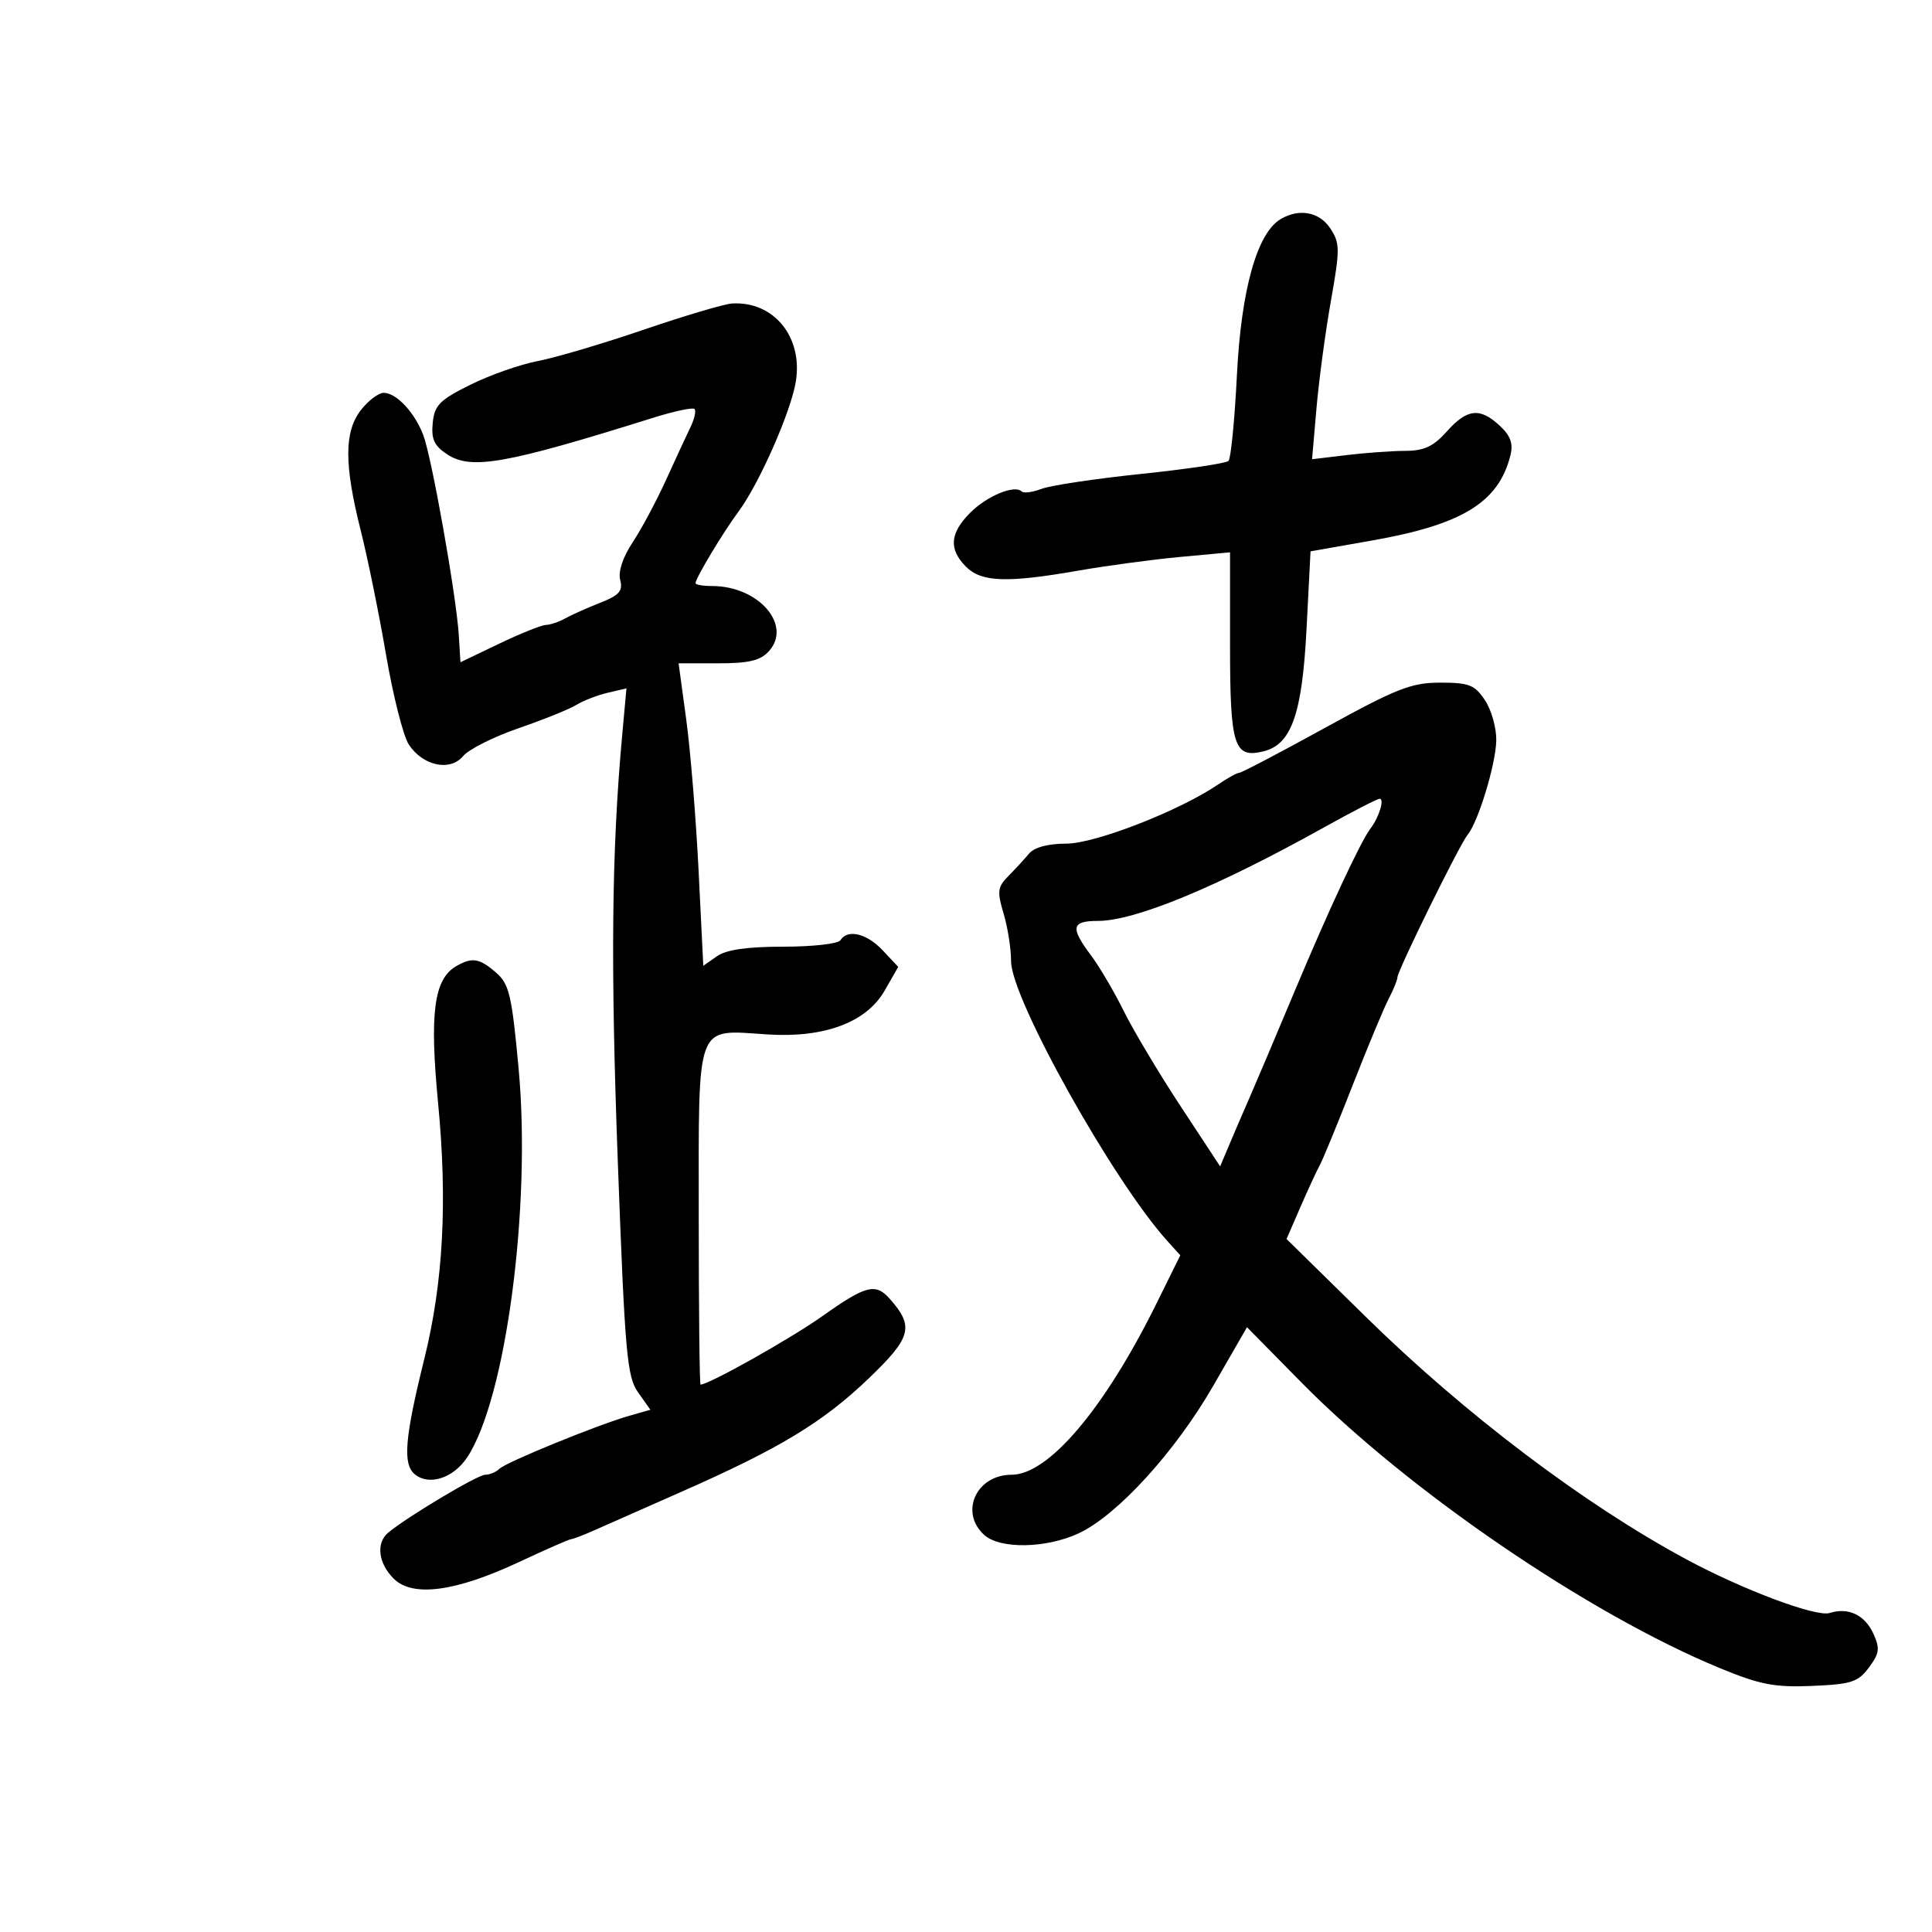 <svg xmlns="http://www.w3.org/2000/svg" width="300" height="300" viewBox="0 0 300 300" version="1.1">
	<path d="M 198.884 34.005 C 195.209 36.152, 192.738 44.927, 192.071 58.201 C 191.720 65.186, 191.130 71.203, 190.761 71.573 C 190.391 71.942, 184.286 72.850, 177.193 73.590 C 170.101 74.331, 163.152 75.372, 161.752 75.904 C 160.351 76.437, 158.955 76.622, 158.649 76.316 C 157.562 75.229, 153.273 76.999, 150.657 79.616 C 147.486 82.787, 147.290 85.290, 150 88 C 152.407 90.407, 156.380 90.543, 167.500 88.598 C 171.900 87.829, 178.988 86.877, 183.250 86.482 L 191 85.765 191 100.260 C 191 115.919, 191.608 117.817, 196.247 116.653 C 200.542 115.575, 202.198 110.836, 202.877 97.687 L 203.500 85.612 213.046 83.930 C 227.088 81.457, 232.706 78.002, 234.535 70.718 C 234.995 68.885, 234.561 67.669, 232.891 66.113 C 229.808 63.241, 227.816 63.455, 224.658 67 C 222.593 69.318, 221.133 70.002, 218.242 70.009 C 216.184 70.013, 212.078 70.308, 209.118 70.664 L 203.736 71.310 204.421 63.405 C 204.798 59.057, 205.805 51.557, 206.659 46.737 C 208.084 38.700, 208.078 37.767, 206.583 35.487 C 204.896 32.912, 201.780 32.313, 198.884 34.005 M 100 51.180 C 93.675 53.342, 86.250 55.541, 83.500 56.066 C 80.750 56.591, 76.025 58.253, 73 59.760 C 68.245 62.129, 67.458 62.932, 67.191 65.688 C 66.948 68.196, 67.428 69.235, 69.439 70.552 C 73.179 73.003, 78.513 72.055, 101.424 64.871 C 104.682 63.850, 107.570 63.236, 107.842 63.508 C 108.114 63.780, 107.847 65.015, 107.249 66.252 C 106.651 67.488, 104.938 71.191, 103.442 74.480 C 101.947 77.770, 99.606 82.149, 98.240 84.213 C 96.702 86.537, 95.966 88.763, 96.306 90.064 C 96.751 91.765, 96.159 92.436, 93.178 93.606 C 91.155 94.401, 88.719 95.489, 87.764 96.025 C 86.809 96.561, 85.459 97.018, 84.764 97.041 C 84.069 97.063, 80.800 98.376, 77.500 99.957 L 71.500 102.833 71.244 98.666 C 70.869 92.560, 67.039 70.979, 65.720 67.543 C 64.362 64.002, 61.541 61, 59.573 61 C 58.787 61, 57.212 62.186, 56.073 63.635 C 53.437 66.985, 53.419 72.071, 56.003 82.329 C 57.088 86.635, 58.864 95.350, 59.950 101.696 C 61.035 108.042, 62.622 114.300, 63.474 115.601 C 65.658 118.934, 69.893 119.836, 71.919 117.401 C 72.789 116.355, 76.650 114.414, 80.500 113.087 C 84.350 111.761, 88.400 110.127, 89.500 109.456 C 90.600 108.786, 92.800 107.935, 94.388 107.565 L 97.276 106.893 96.610 114.196 C 94.973 132.119, 94.794 149.786, 95.937 180.500 C 97.043 210.212, 97.356 213.769, 99.079 216.204 L 100.992 218.908 97.746 219.834 C 92.801 221.243, 78.624 227.029, 77.550 228.075 C 77.027 228.584, 76.030 229, 75.334 229 C 74.157 229, 63.066 235.632, 60.250 238.019 C 58.362 239.620, 58.747 242.747, 61.125 245.125 C 64.057 248.057, 70.723 247.174, 80.609 242.545 C 84.772 240.595, 88.408 239, 88.688 239 C 88.968 239, 90.616 238.367, 92.349 237.593 C 94.082 236.819, 100.147 234.139, 105.826 231.636 C 121.022 224.942, 127.758 220.869, 134.825 214.105 C 141.513 207.704, 141.977 206.021, 138.227 201.750 C 135.966 199.175, 134.509 199.538, 127.679 204.382 C 122.749 207.879, 110.078 214.997, 108.779 215.001 C 108.625 215.001, 108.500 203.189, 108.500 188.751 C 108.500 158.300, 107.895 159.898, 119.157 160.625 C 128.014 161.197, 134.542 158.757, 137.370 153.818 L 139.477 150.137 137.064 147.568 C 134.591 144.936, 131.599 144.221, 130.500 146 C 130.160 146.550, 126.184 147, 121.663 147 C 116.015 147, 112.782 147.464, 111.326 148.484 L 109.206 149.969 108.478 135.234 C 108.077 127.130, 107.215 116.563, 106.561 111.750 L 105.372 103 111.531 103 C 116.292 103, 118.077 102.573, 119.394 101.118 C 123.058 97.069, 117.783 91, 110.599 91 C 109.169 91, 108 90.801, 108 90.557 C 108 89.790, 112.297 82.632, 114.678 79.431 C 117.888 75.116, 122.834 63.890, 123.580 59.225 C 124.687 52.303, 120.150 46.755, 113.685 47.125 C 112.483 47.194, 106.325 49.019, 100 51.180 M 205.777 113.001 C 198.779 116.851, 192.774 120, 192.431 120 C 192.089 120, 190.614 120.815, 189.154 121.810 C 183.187 125.881, 170.053 131, 165.578 131 C 162.739 131, 160.603 131.571, 159.789 132.548 C 159.080 133.399, 157.638 134.964, 156.585 136.026 C 154.897 137.727, 154.808 138.416, 155.835 141.844 C 156.476 143.982, 157 147.322, 157 149.265 C 157 155.032, 172.842 183.383, 181.277 192.712 L 183.276 194.923 179.595 202.373 C 171.513 218.731, 162.825 229, 157.069 229 C 151.598 229, 148.951 234.835, 152.829 238.345 C 155.287 240.570, 162.450 240.446, 167.500 238.091 C 173.491 235.297, 182.499 225.422, 188.391 215.189 L 193.632 206.088 202.066 214.651 C 218.636 231.474, 246.677 250.619, 267.050 259.020 C 273.307 261.601, 275.545 262.033, 281.379 261.789 C 287.469 261.534, 288.522 261.194, 290.207 258.930 C 291.837 256.742, 291.941 255.965, 290.909 253.699 C 289.571 250.763, 287.009 249.545, 284.109 250.465 C 282.018 251.129, 270.678 246.882, 261.854 242.131 C 245.992 233.590, 227.468 219.581, 212.136 204.529 L 199.772 192.391 201.921 187.445 C 203.103 184.725, 204.463 181.786, 204.942 180.912 C 205.422 180.039, 207.713 174.469, 210.033 168.533 C 212.354 162.598, 214.868 156.562, 215.620 155.121 C 216.372 153.679, 216.990 152.165, 216.994 151.756 C 217.002 150.723, 226.641 131.137, 227.870 129.657 C 229.533 127.653, 232.255 118.730, 232.340 115 C 232.384 113.075, 231.599 110.263, 230.595 108.750 C 228.998 106.344, 228.128 106, 223.635 106.001 C 219.157 106.002, 216.872 106.898, 205.777 113.001 M 205.500 128.527 C 188.892 137.774, 176.245 143, 170.477 143 C 166.375 143, 166.166 144.021, 169.388 148.317 C 170.702 150.068, 173.002 153.975, 174.500 157 C 175.998 160.025, 179.978 166.689, 183.345 171.809 L 189.465 181.119 190.858 177.809 C 191.624 175.989, 193.040 172.700, 194.005 170.500 C 194.970 168.300, 198.116 160.875, 200.996 154 C 206.343 141.237, 211.289 130.628, 212.829 128.621 C 214.144 126.908, 215.026 123.996, 214.219 124.036 C 213.823 124.056, 209.900 126.077, 205.500 128.527 M 70.825 150.038 C 67.378 152.049, 66.685 157.313, 68.026 171.272 C 69.502 186.625, 68.829 199.122, 65.888 211 C 62.845 223.291, 62.508 227.347, 64.402 228.918 C 66.624 230.763, 70.424 229.527, 72.569 226.262 C 78.573 217.127, 82.507 187.315, 80.530 165.935 C 79.472 154.480, 79.076 152.801, 77.016 151.014 C 74.438 148.778, 73.294 148.598, 70.825 150.038" stroke="none" fill="black" fill-rule="evenodd"/>
</svg>